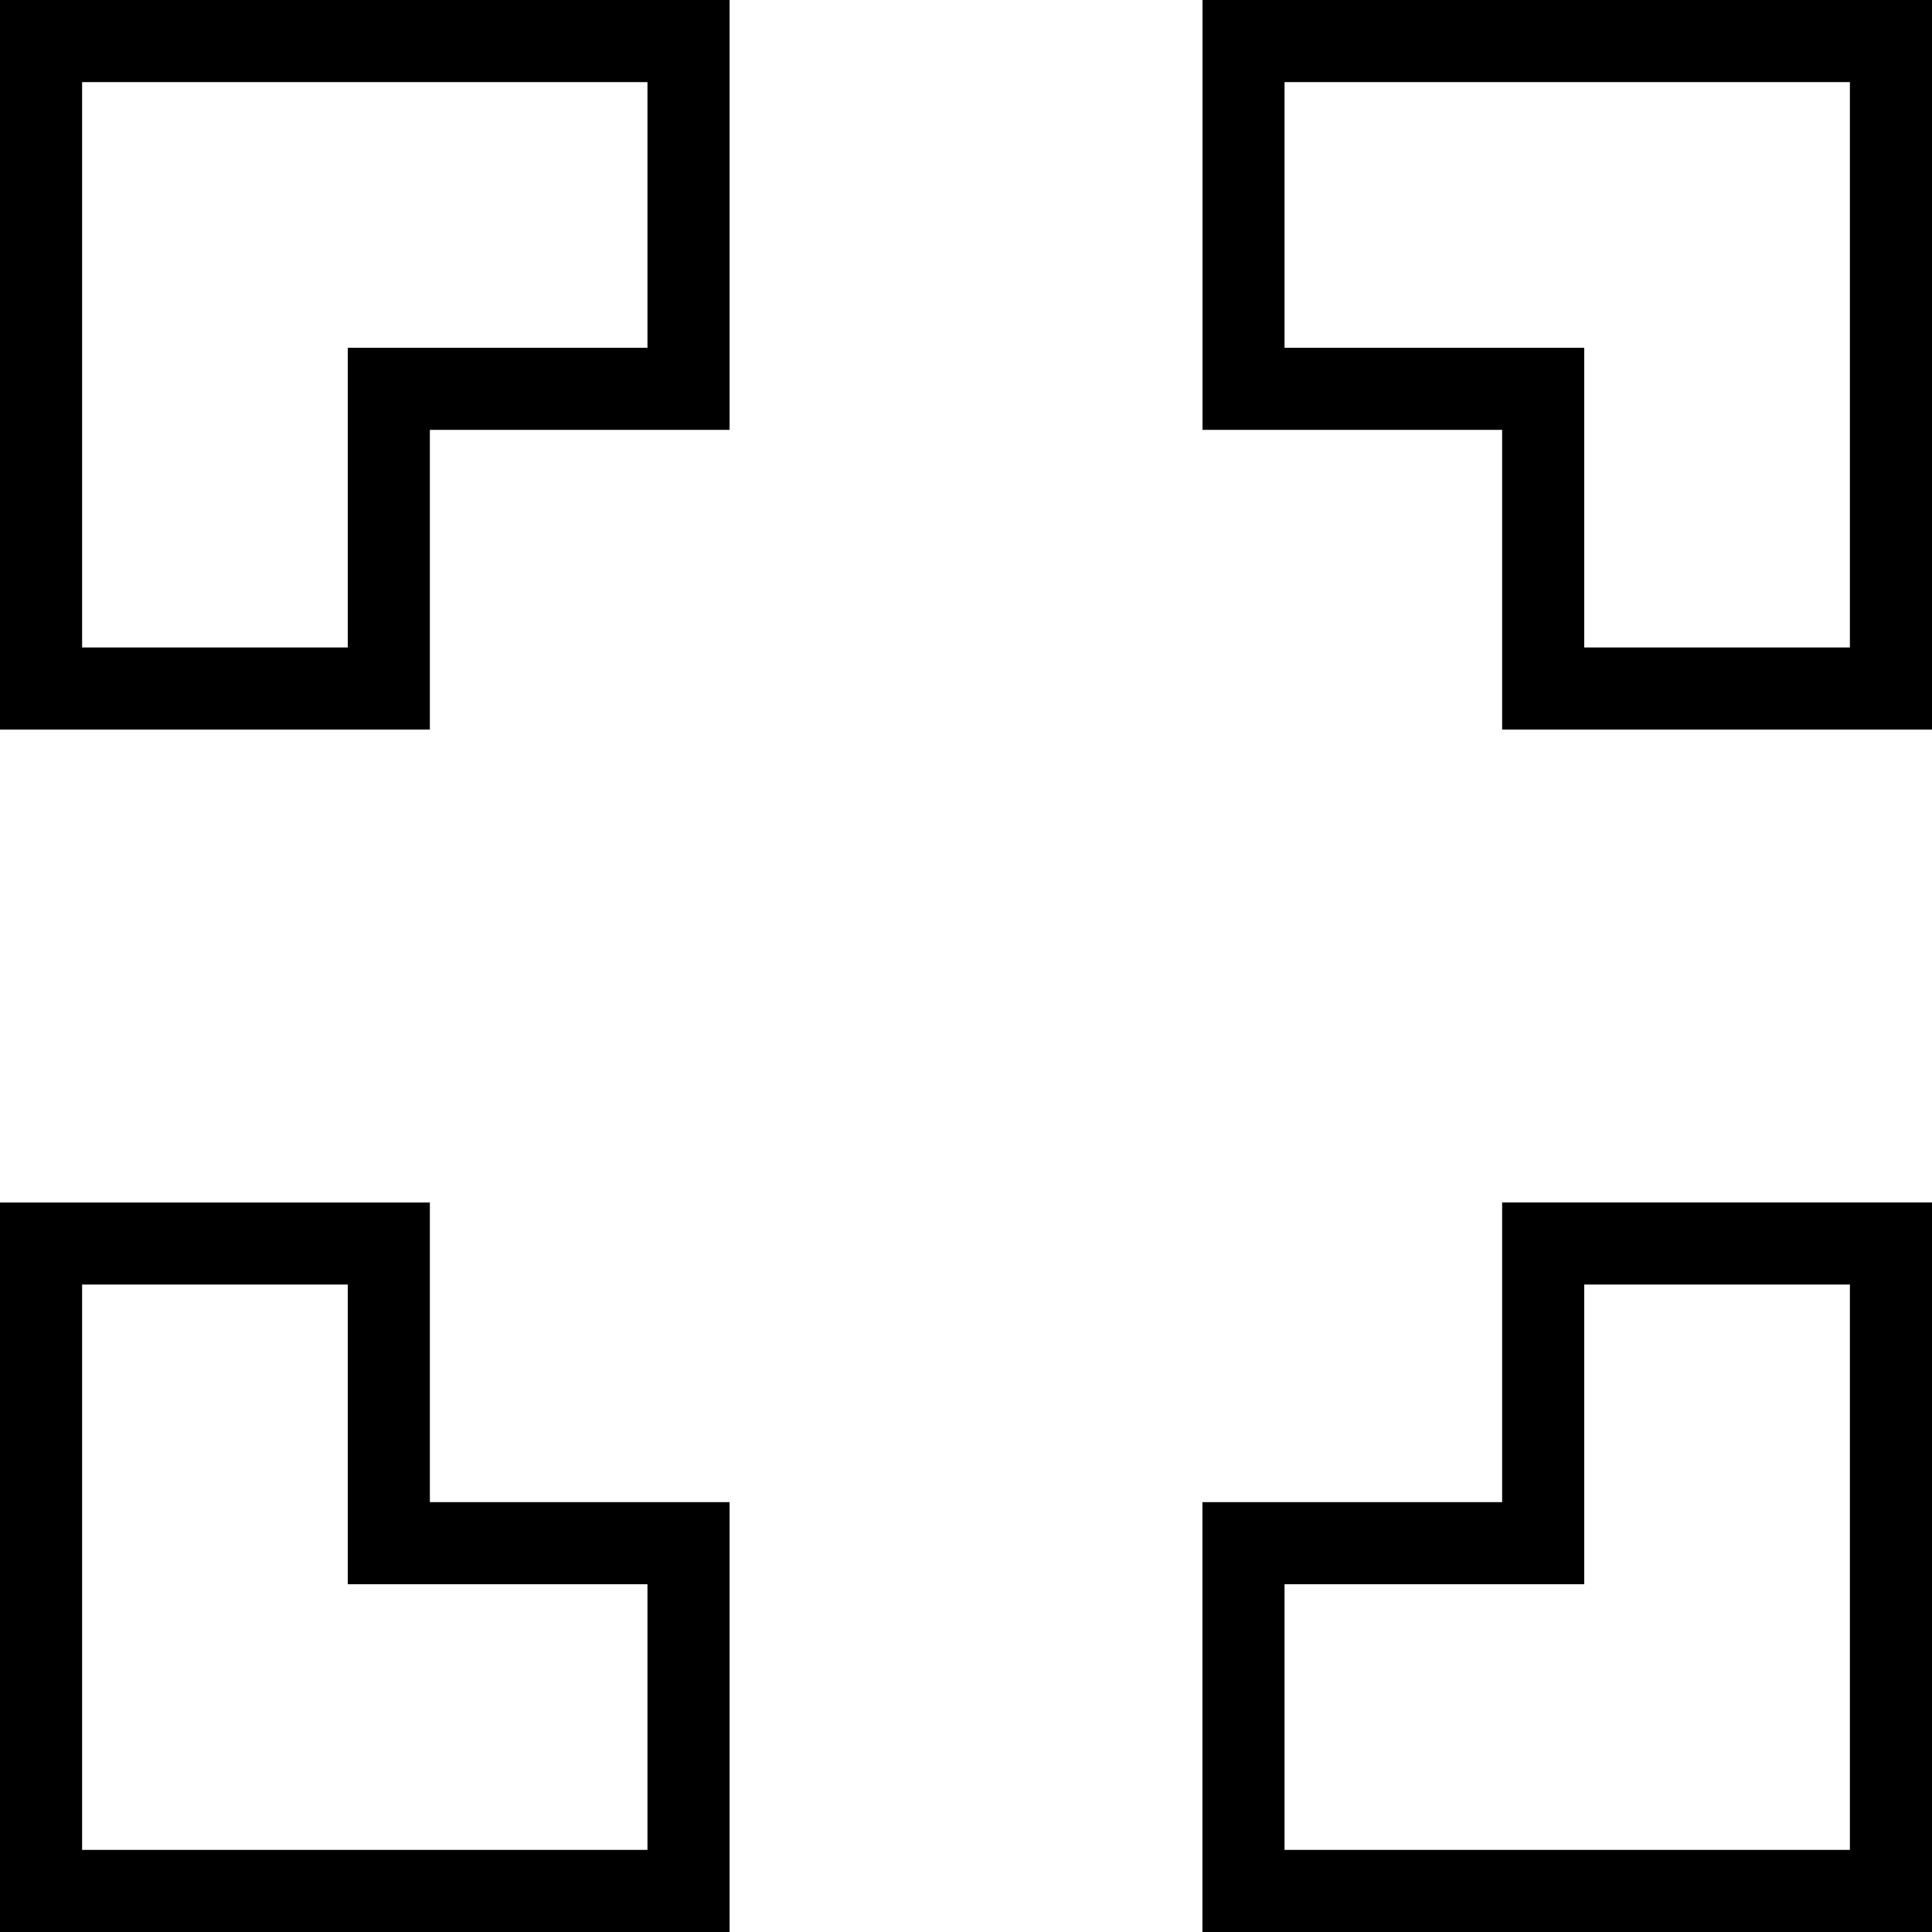 <svg xmlns="http://www.w3.org/2000/svg" width="32" height="32" viewBox="0 0 24 24">
    <path d="M0 9.063h5.34V5.34h3.723V0H0zM1.02 1.02h7.023v3.3H4.32v3.723h-3.3zm0 0M14.938 0v5.34h3.722v3.723H24V0zm8.042 8.043h-3.3V4.32h-3.723v-3.3h7.023zm0 0M18.66 18.66h-3.723V24H24v-9.063h-5.34zm1.02-2.703h3.3v7.023h-7.023v-3.3h3.723zm0 0M5.34 14.938H0V24h9.063v-5.34H5.34zm2.703 4.742v3.3H1.02v-7.023h3.3v3.723zm0 0"/>
</svg>
